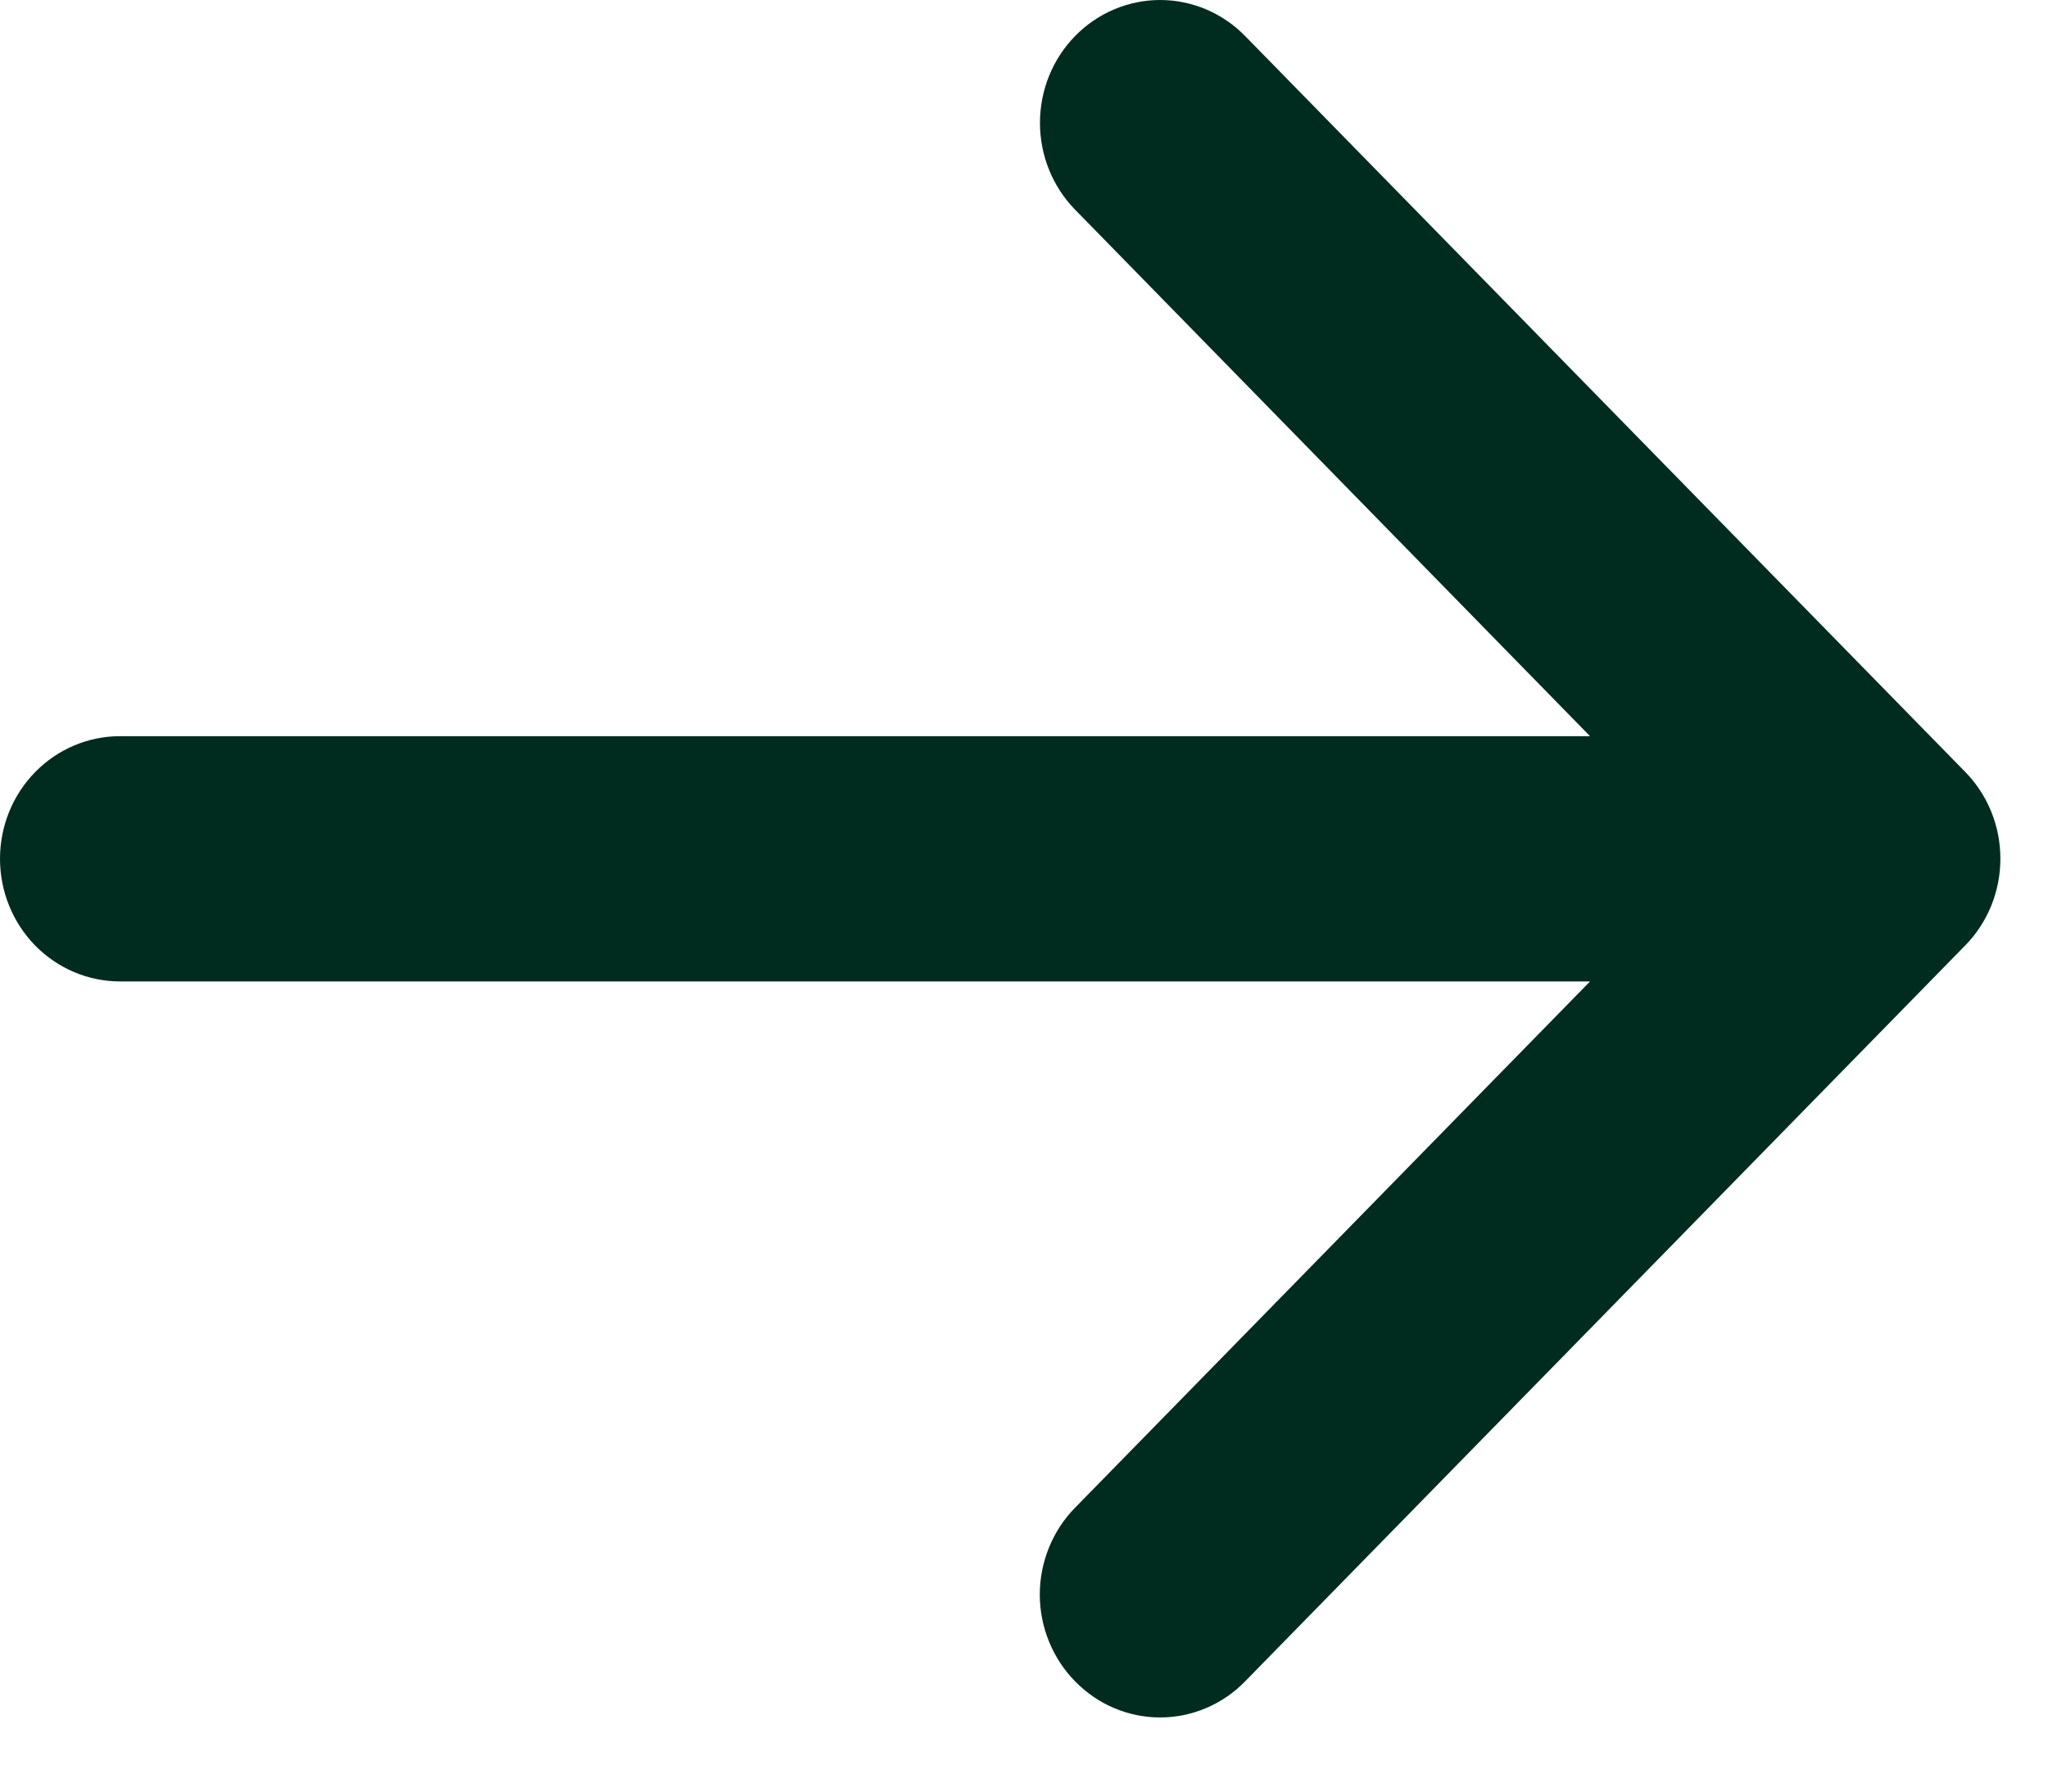 <svg width="24" height="21" viewBox="0 0 24 21" fill="none" xmlns="http://www.w3.org/2000/svg">
<path d="M12.599 19.708C12.468 19.575 12.364 19.416 12.293 19.241C12.222 19.067 12.185 18.879 12.185 18.69C12.185 18.501 12.222 18.314 12.293 18.139C12.364 17.964 12.468 17.805 12.599 17.672L18.633 11.504L1.407 11.504C1.034 11.504 0.676 11.352 0.412 11.083C0.148 10.813 0 10.447 0 10.066C0 9.685 0.148 9.319 0.412 9.05C0.676 8.78 1.034 8.629 1.407 8.629L18.633 8.629L12.599 2.458C12.335 2.188 12.187 1.822 12.187 1.44C12.187 1.058 12.335 0.692 12.599 0.422C12.863 0.152 13.222 -4.46766e-07 13.595 -4.30435e-07C13.969 -4.14104e-07 14.327 0.152 14.591 0.422L23.029 9.047C23.16 9.18 23.264 9.339 23.335 9.514C23.406 9.688 23.442 9.876 23.442 10.065C23.442 10.254 23.406 10.441 23.335 10.616C23.264 10.791 23.16 10.95 23.029 11.083L14.591 19.708C14.461 19.842 14.305 19.949 14.134 20.021C13.963 20.094 13.78 20.131 13.595 20.131C13.41 20.131 13.227 20.094 13.056 20.021C12.885 19.949 12.73 19.842 12.599 19.708Z" fill="#002C1F"/>
</svg>
